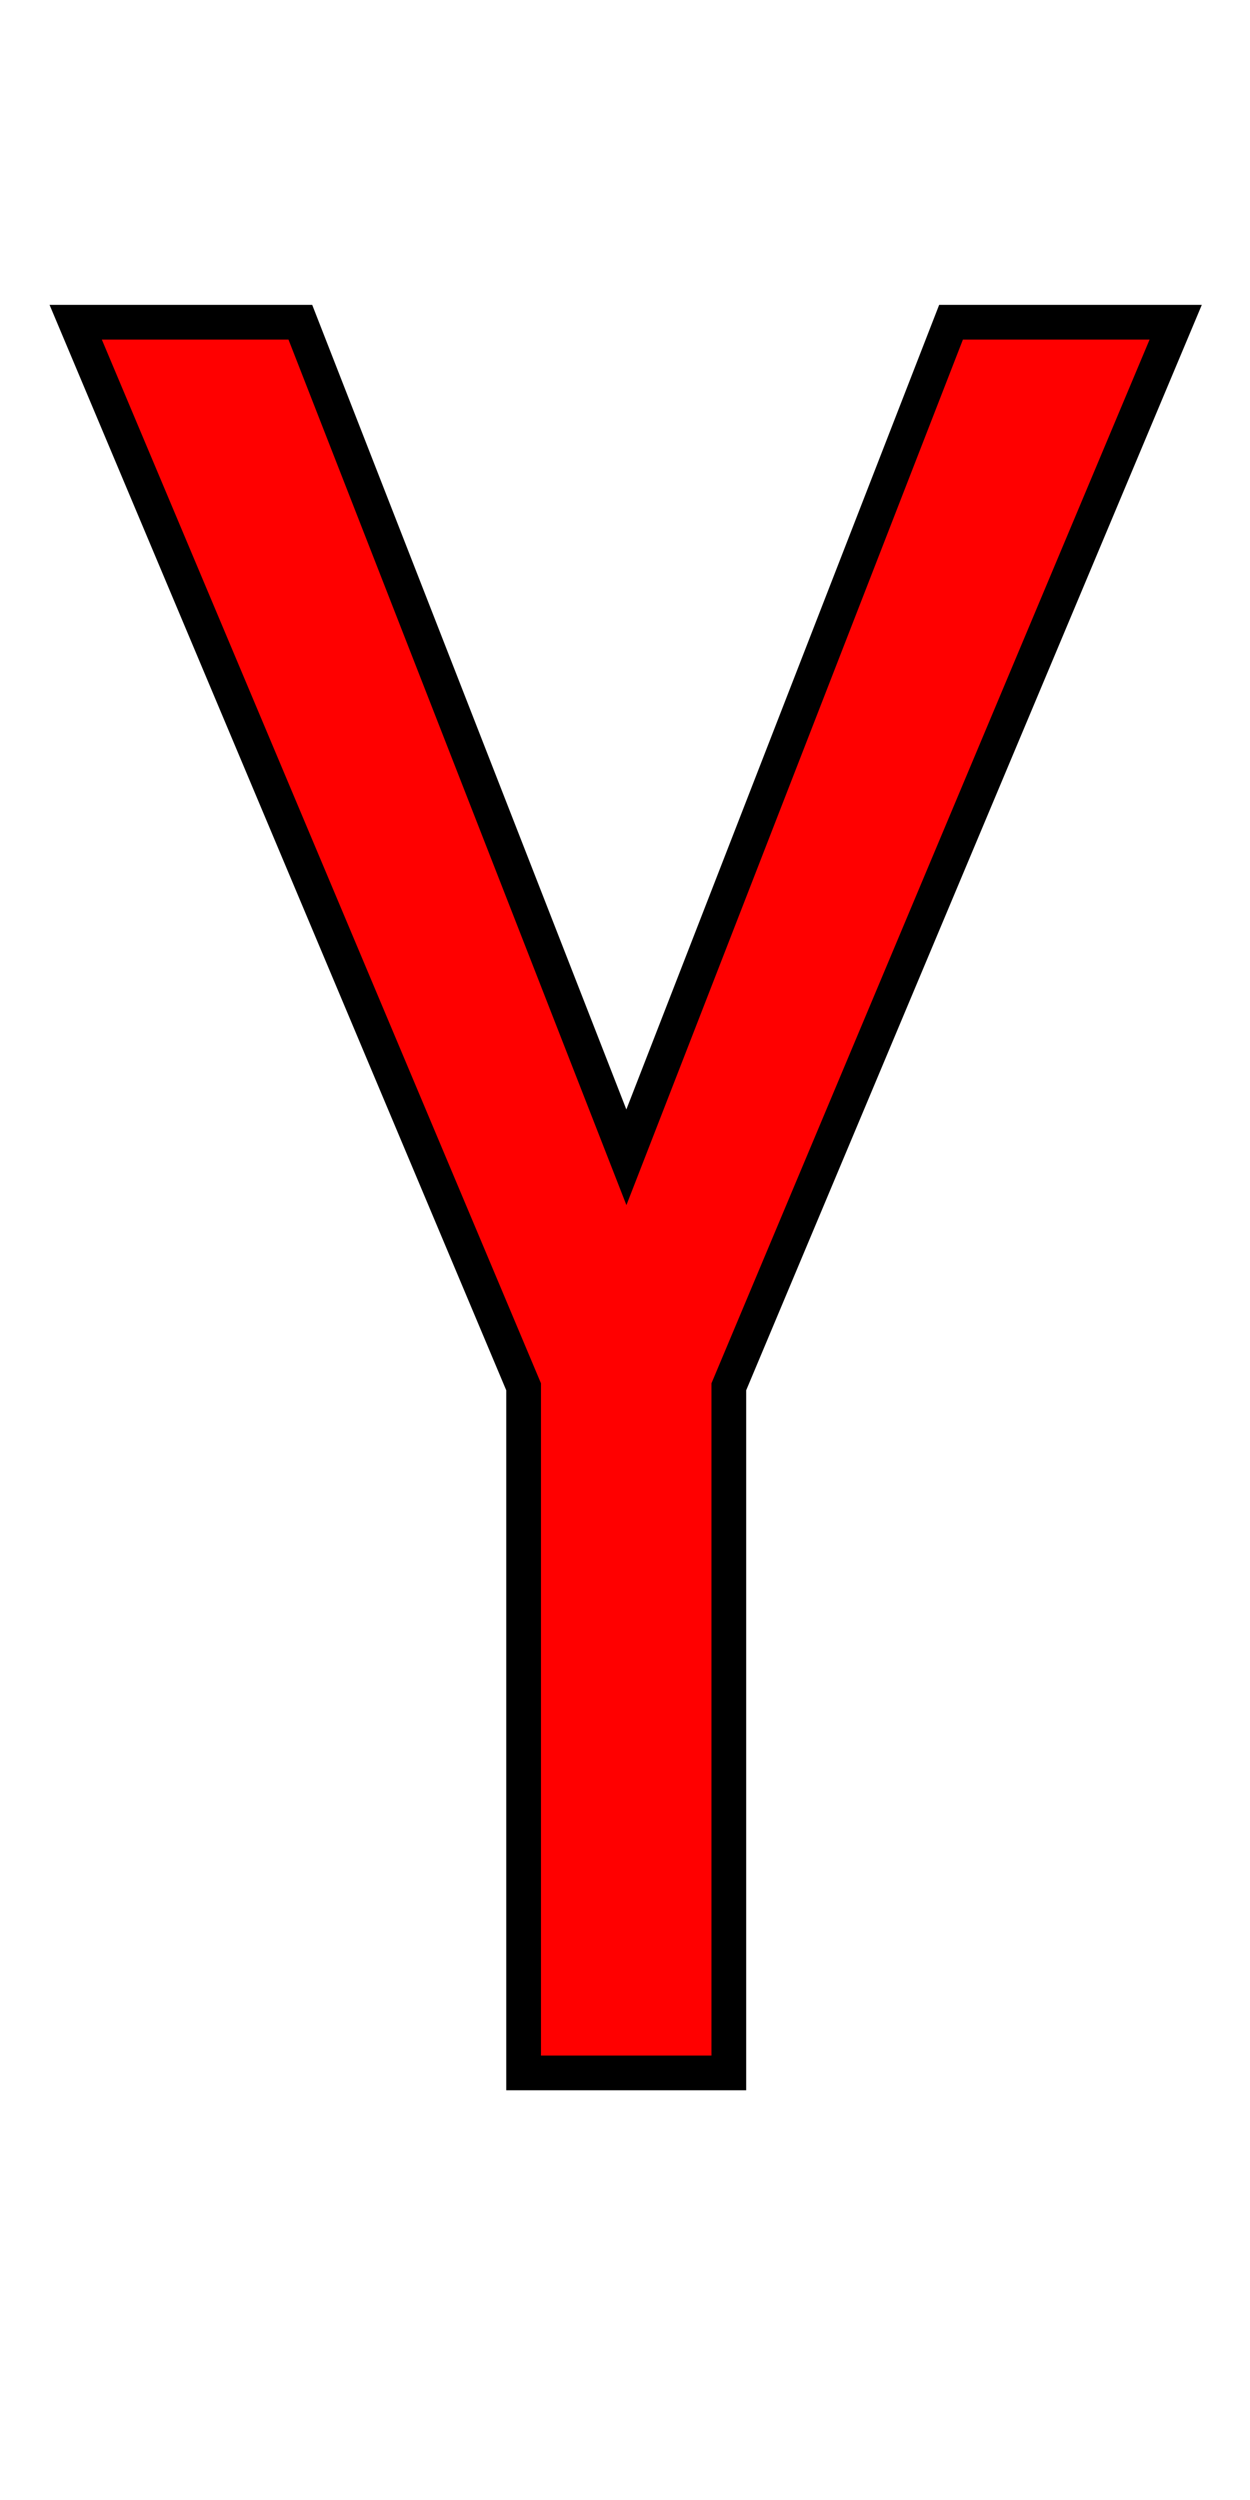 <svg xmlns="http://www.w3.org/2000/svg" xmlns:xlink="http://www.w3.org/1999/xlink" width="36" height="72"><path fill="red" stroke="black" d="M15.08 39.94L2.18 9.28L8.65 9.28L18.04 33.33L27.39 9.28L33.86 9.28L20.99 39.94L20.99 59.70L15.08 59.70L15.08 39.94Z"/></svg>